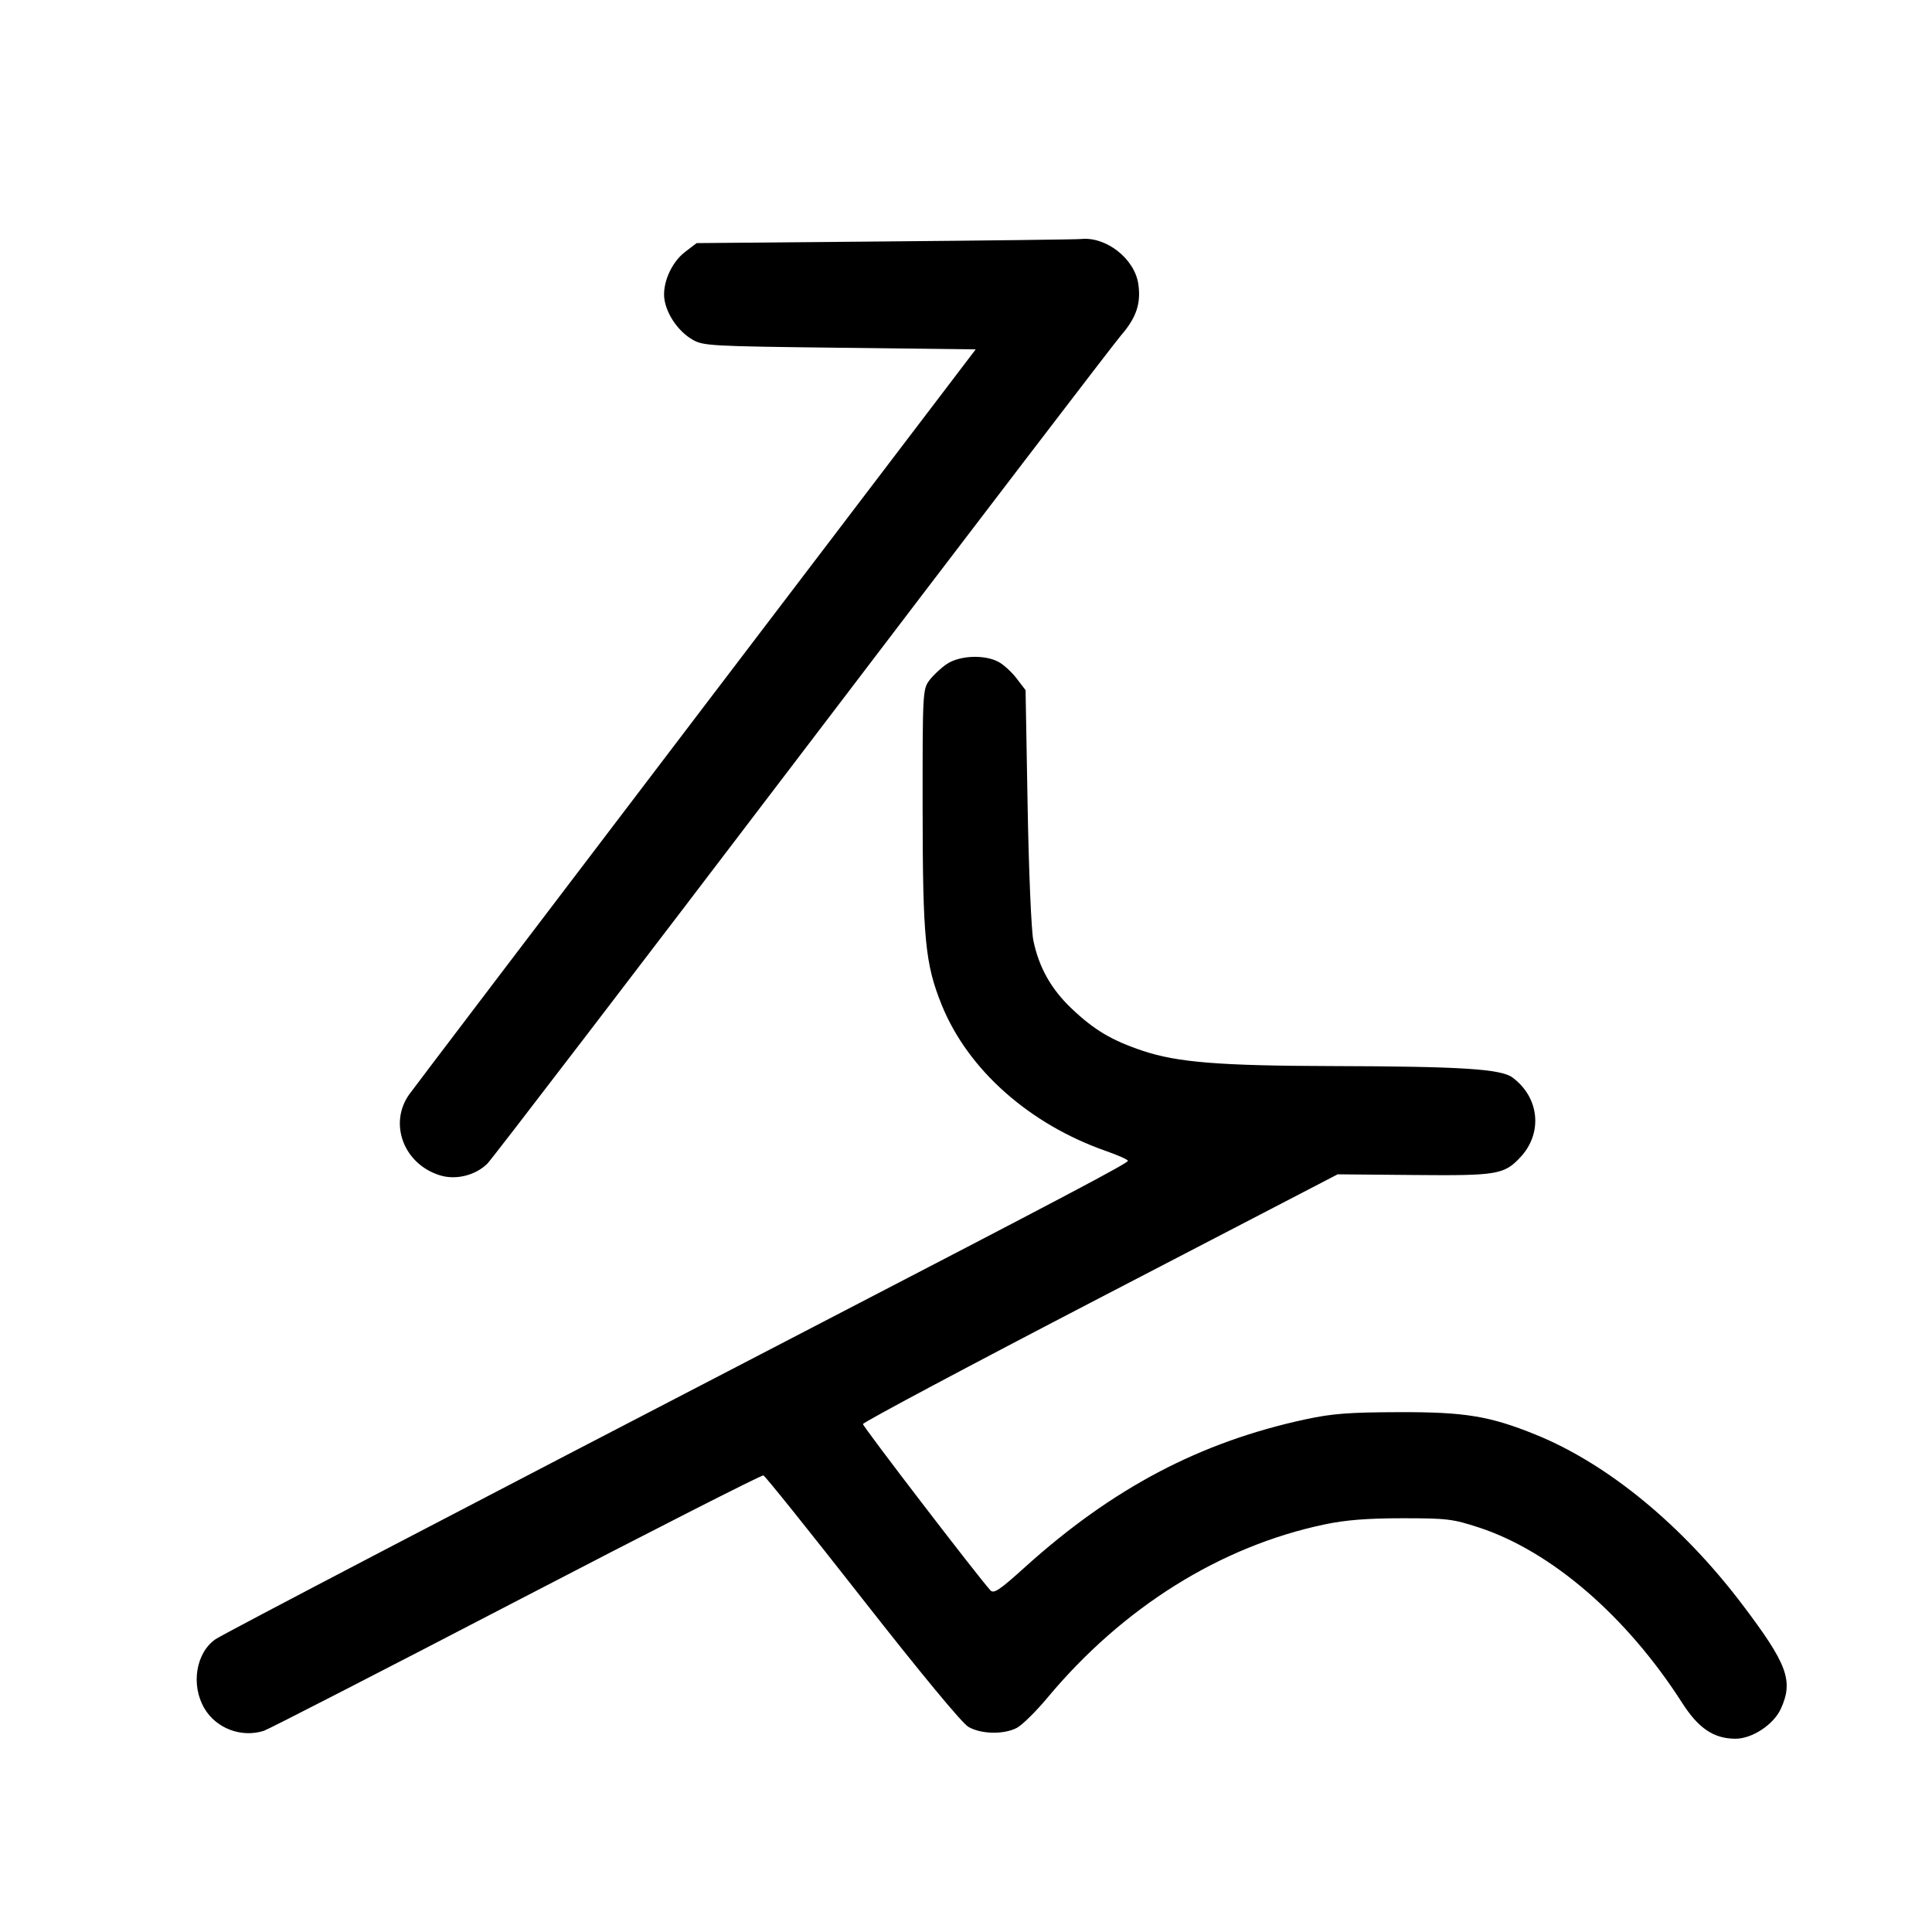 <svg width="1000" height="1000" viewBox="0 0 1000 1000" version="1.1" id="svg5" xmlns="http://www.w3.org/2000/svg" xmlns:svg="http://www.w3.org/2000/svg"><path d="M458.202 124.974 L 360.572 125.833 354.601 130.388 C 347.262 135.987,342.471 147.380,344.008 155.575 C 345.472 163.378,351.334 171.628,358.339 175.743 C 363.903 179.011,367.359 179.204,434.593 180.000 L 505.020 180.833 360.356 370.923 C 280.792 475.472,213.961 563.445,211.844 566.417 C 200.985 581.667,209.077 602.761,227.955 608.417 C 236.137 610.868,246.233 608.312,252.290 602.256 C 254.711 599.834,328.073 504.024,415.317 389.343 C 502.560 274.663,576.767 177.583,580.221 173.610 C 588.169 164.467,590.677 157.008,589.182 146.958 C 587.229 133.831,572.419 122.286,559.375 123.724 C 557.427 123.938,511.899 124.501,458.202 124.974 M489.983 343.750 C 486.953 345.813,482.904 349.620,480.987 352.212 C 477.594 356.797,477.501 358.589,477.548 418.878 C 477.601 486.052,478.884 499.116,487.512 520.350 C 501.075 553.729,532.842 581.916,572.522 595.782 C 578.544 597.886,583.627 600.147,583.819 600.807 C 584.138 601.909,552.224 618.759,416.667 689.061 C 237.295 782.086,115.214 845.866,111.455 848.515 C 101.344 855.643,98.715 872.170,105.776 884.220 C 111.882 894.638,124.942 899.574,136.585 895.865 C 138.831 895.149,197.558 864.987,267.088 828.838 C 336.619 792.690,394.242 763.359,395.141 763.658 C 396.039 763.957,419.062 792.661,446.304 827.444 C 476.454 865.941,497.943 891.910,501.225 893.815 C 507.796 897.629,519.479 897.883,526.291 894.361 C 529.038 892.940,536.195 885.892,542.195 878.699 C 581.259 831.863,631.841 800.273,685.833 788.991 C 696.635 786.734,707.830 785.853,725.833 785.845 C 748.919 785.834,751.960 786.202,765.545 790.653 C 802.959 802.912,842.012 836.615,870.647 881.357 C 879.107 894.577,886.974 899.891,898.187 899.963 C 906.861 900.019,918.047 892.653,921.783 884.423 C 928.361 869.937,925.184 861.358,901.800 830.466 C 870.753 789.451,832.218 757.753,795.029 742.642 C 771.165 732.945,758.341 730.826,724.167 730.930 C 698.083 731.009,689.513 731.670,675.559 734.682 C 620.953 746.468,575.712 770.344,530.342 811.320 C 517.328 823.074,514.366 825.048,512.615 823.132 C 506.128 816.038,446.667 738.466,446.667 737.097 C 446.667 736.197,501.949 706.743,569.517 671.643 L 692.368 607.825 731.821 608.183 C 775.002 608.576,778.535 607.985,786.977 598.955 C 798.641 586.481,796.814 568.054,782.890 557.728 C 776.873 553.266,756.234 551.962,688.927 551.793 C 631.447 551.648,609.379 549.870,591.667 543.956 C 575.428 538.534,566.352 533.147,554.580 521.944 C 543.994 511.868,537.689 500.602,534.838 486.667 C 533.799 481.588,532.488 450.679,531.898 417.366 L 530.833 357.232 526.164 351.114 C 523.596 347.750,519.320 343.872,516.663 342.498 C 509.287 338.684,496.549 339.281,489.983 343.750 " stroke="none" fill-rule="evenodd" fill="black"></path></svg>
